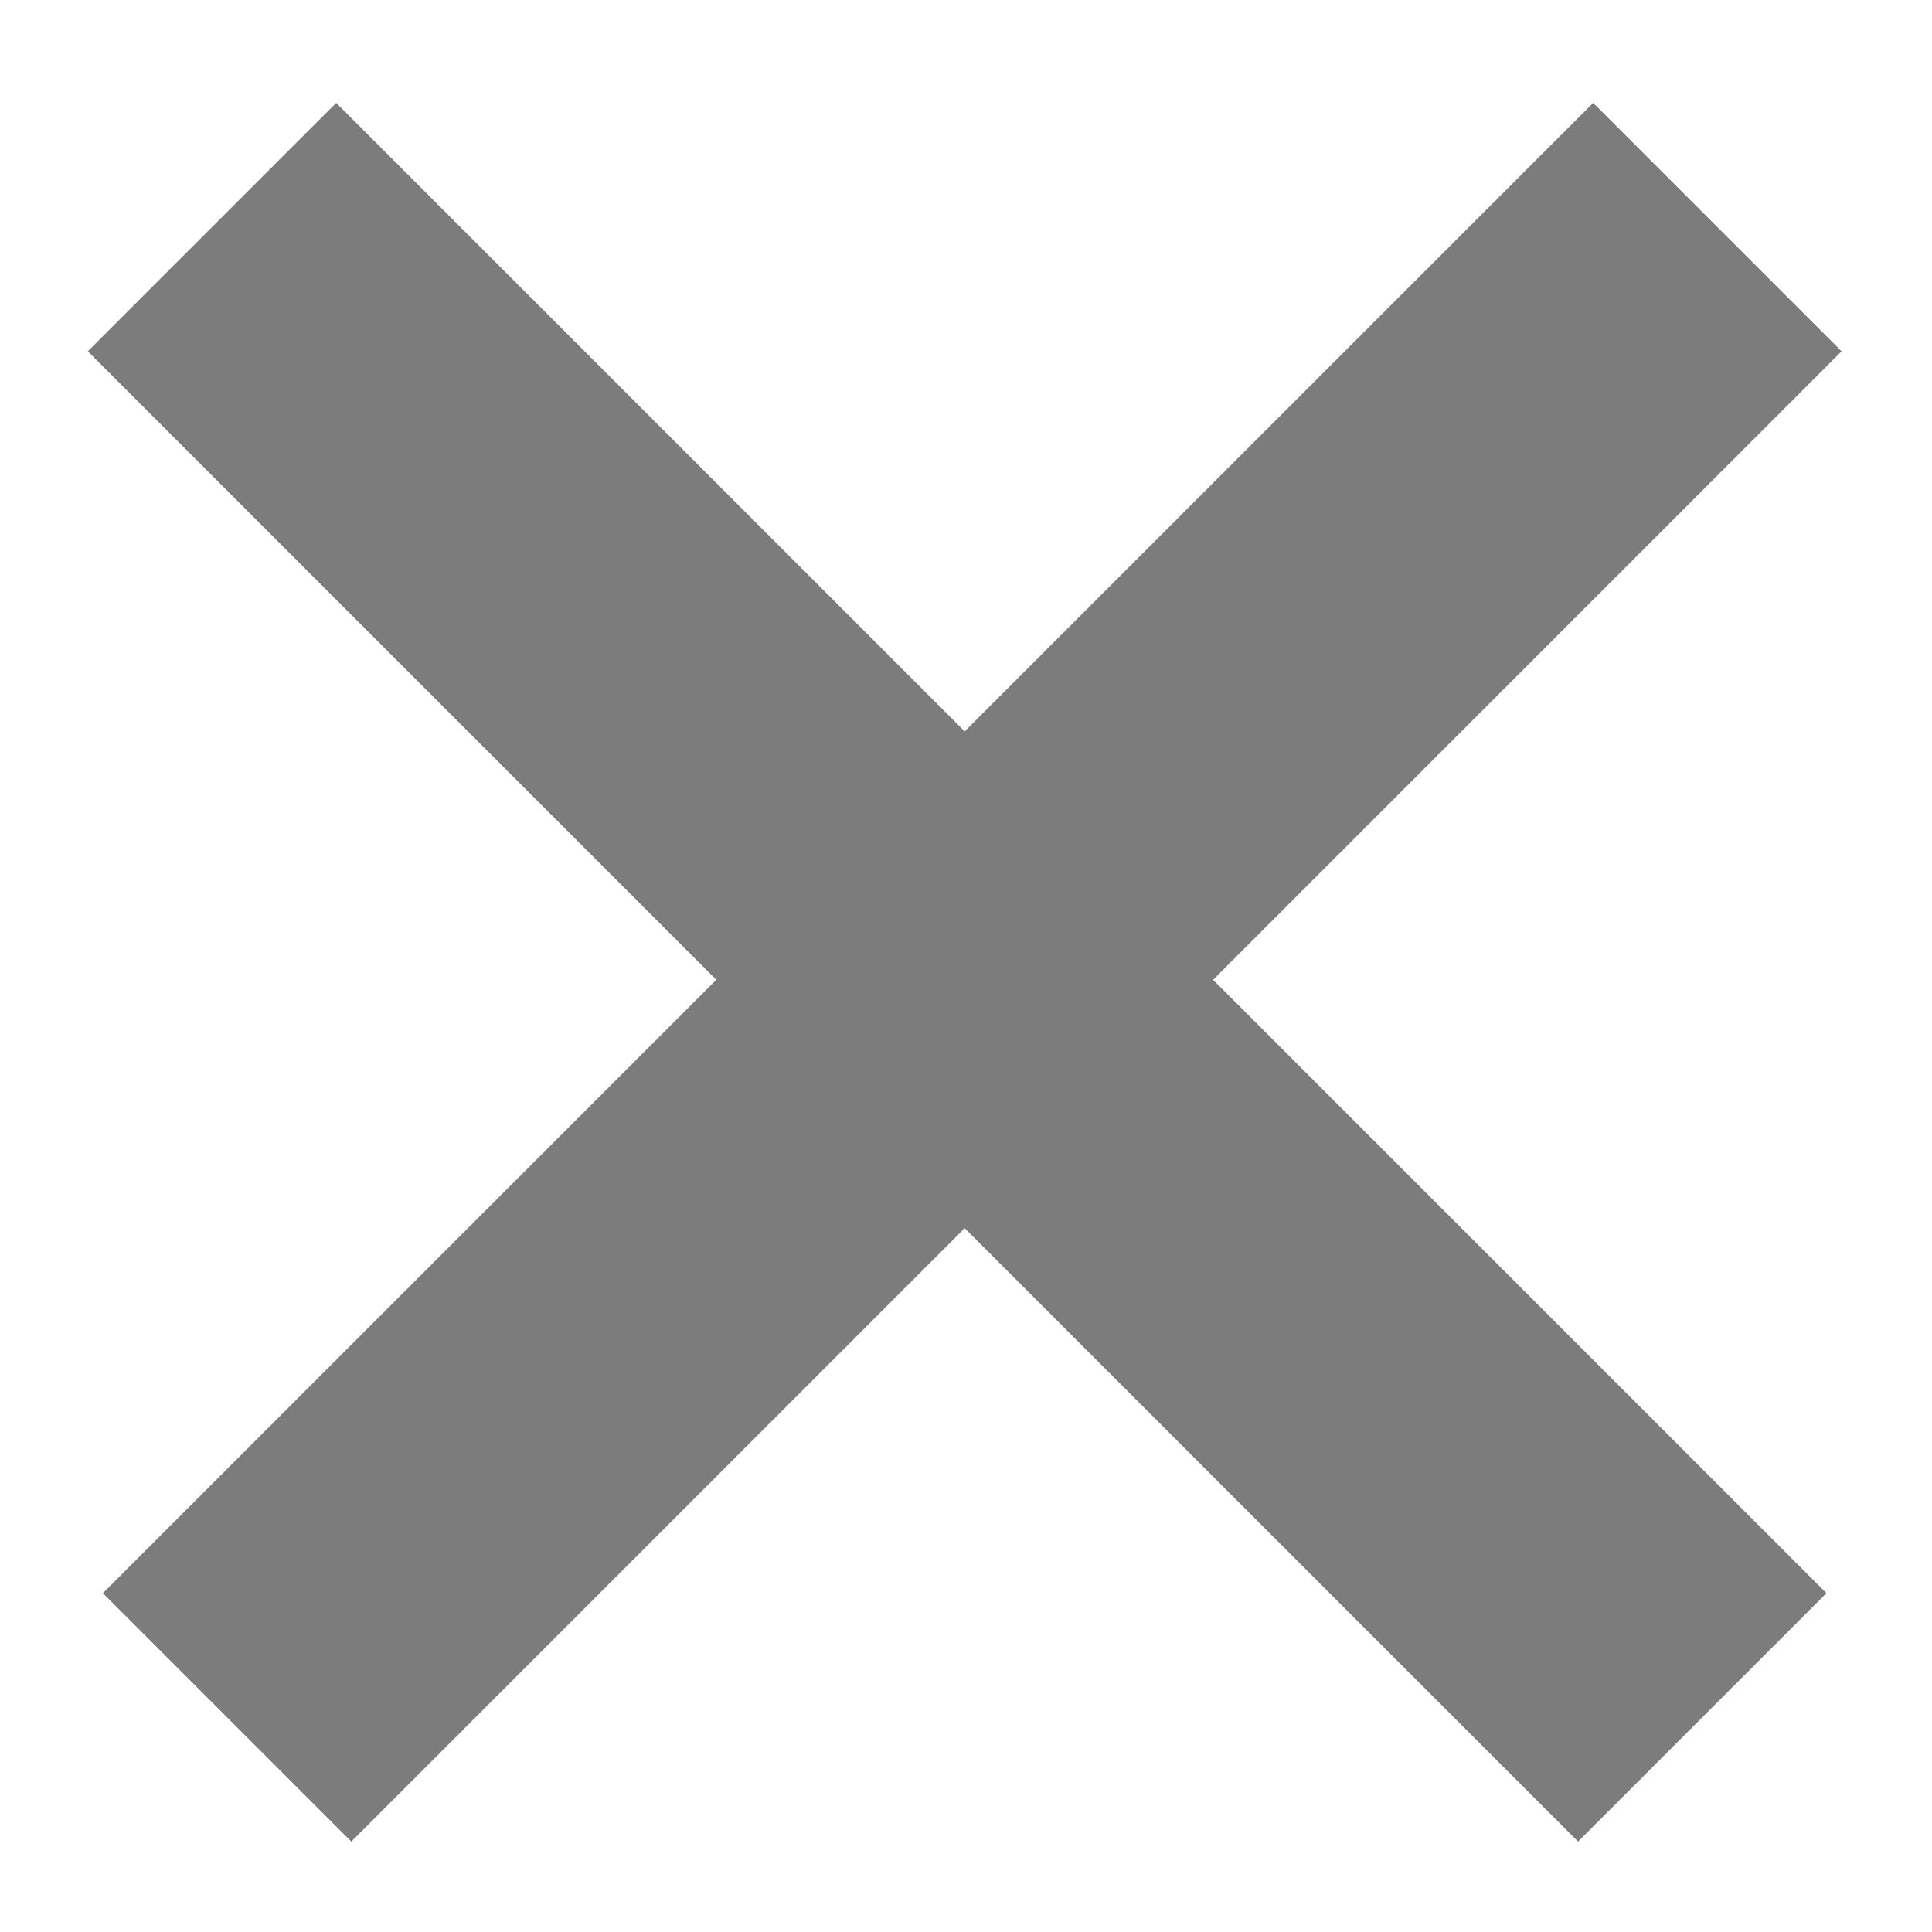 <svg width="11" height="11" viewBox="0 0 11 11" fill="none" xmlns="http://www.w3.org/2000/svg">
<line x1="1.293" y1="9.778" x2="9.778" y2="1.293" stroke="#7C7C7C" stroke-width="2"/>
<line x1="1.207" y1="1.293" x2="9.692" y2="9.778" stroke="#7C7C7C" stroke-width="2"/>
</svg>
